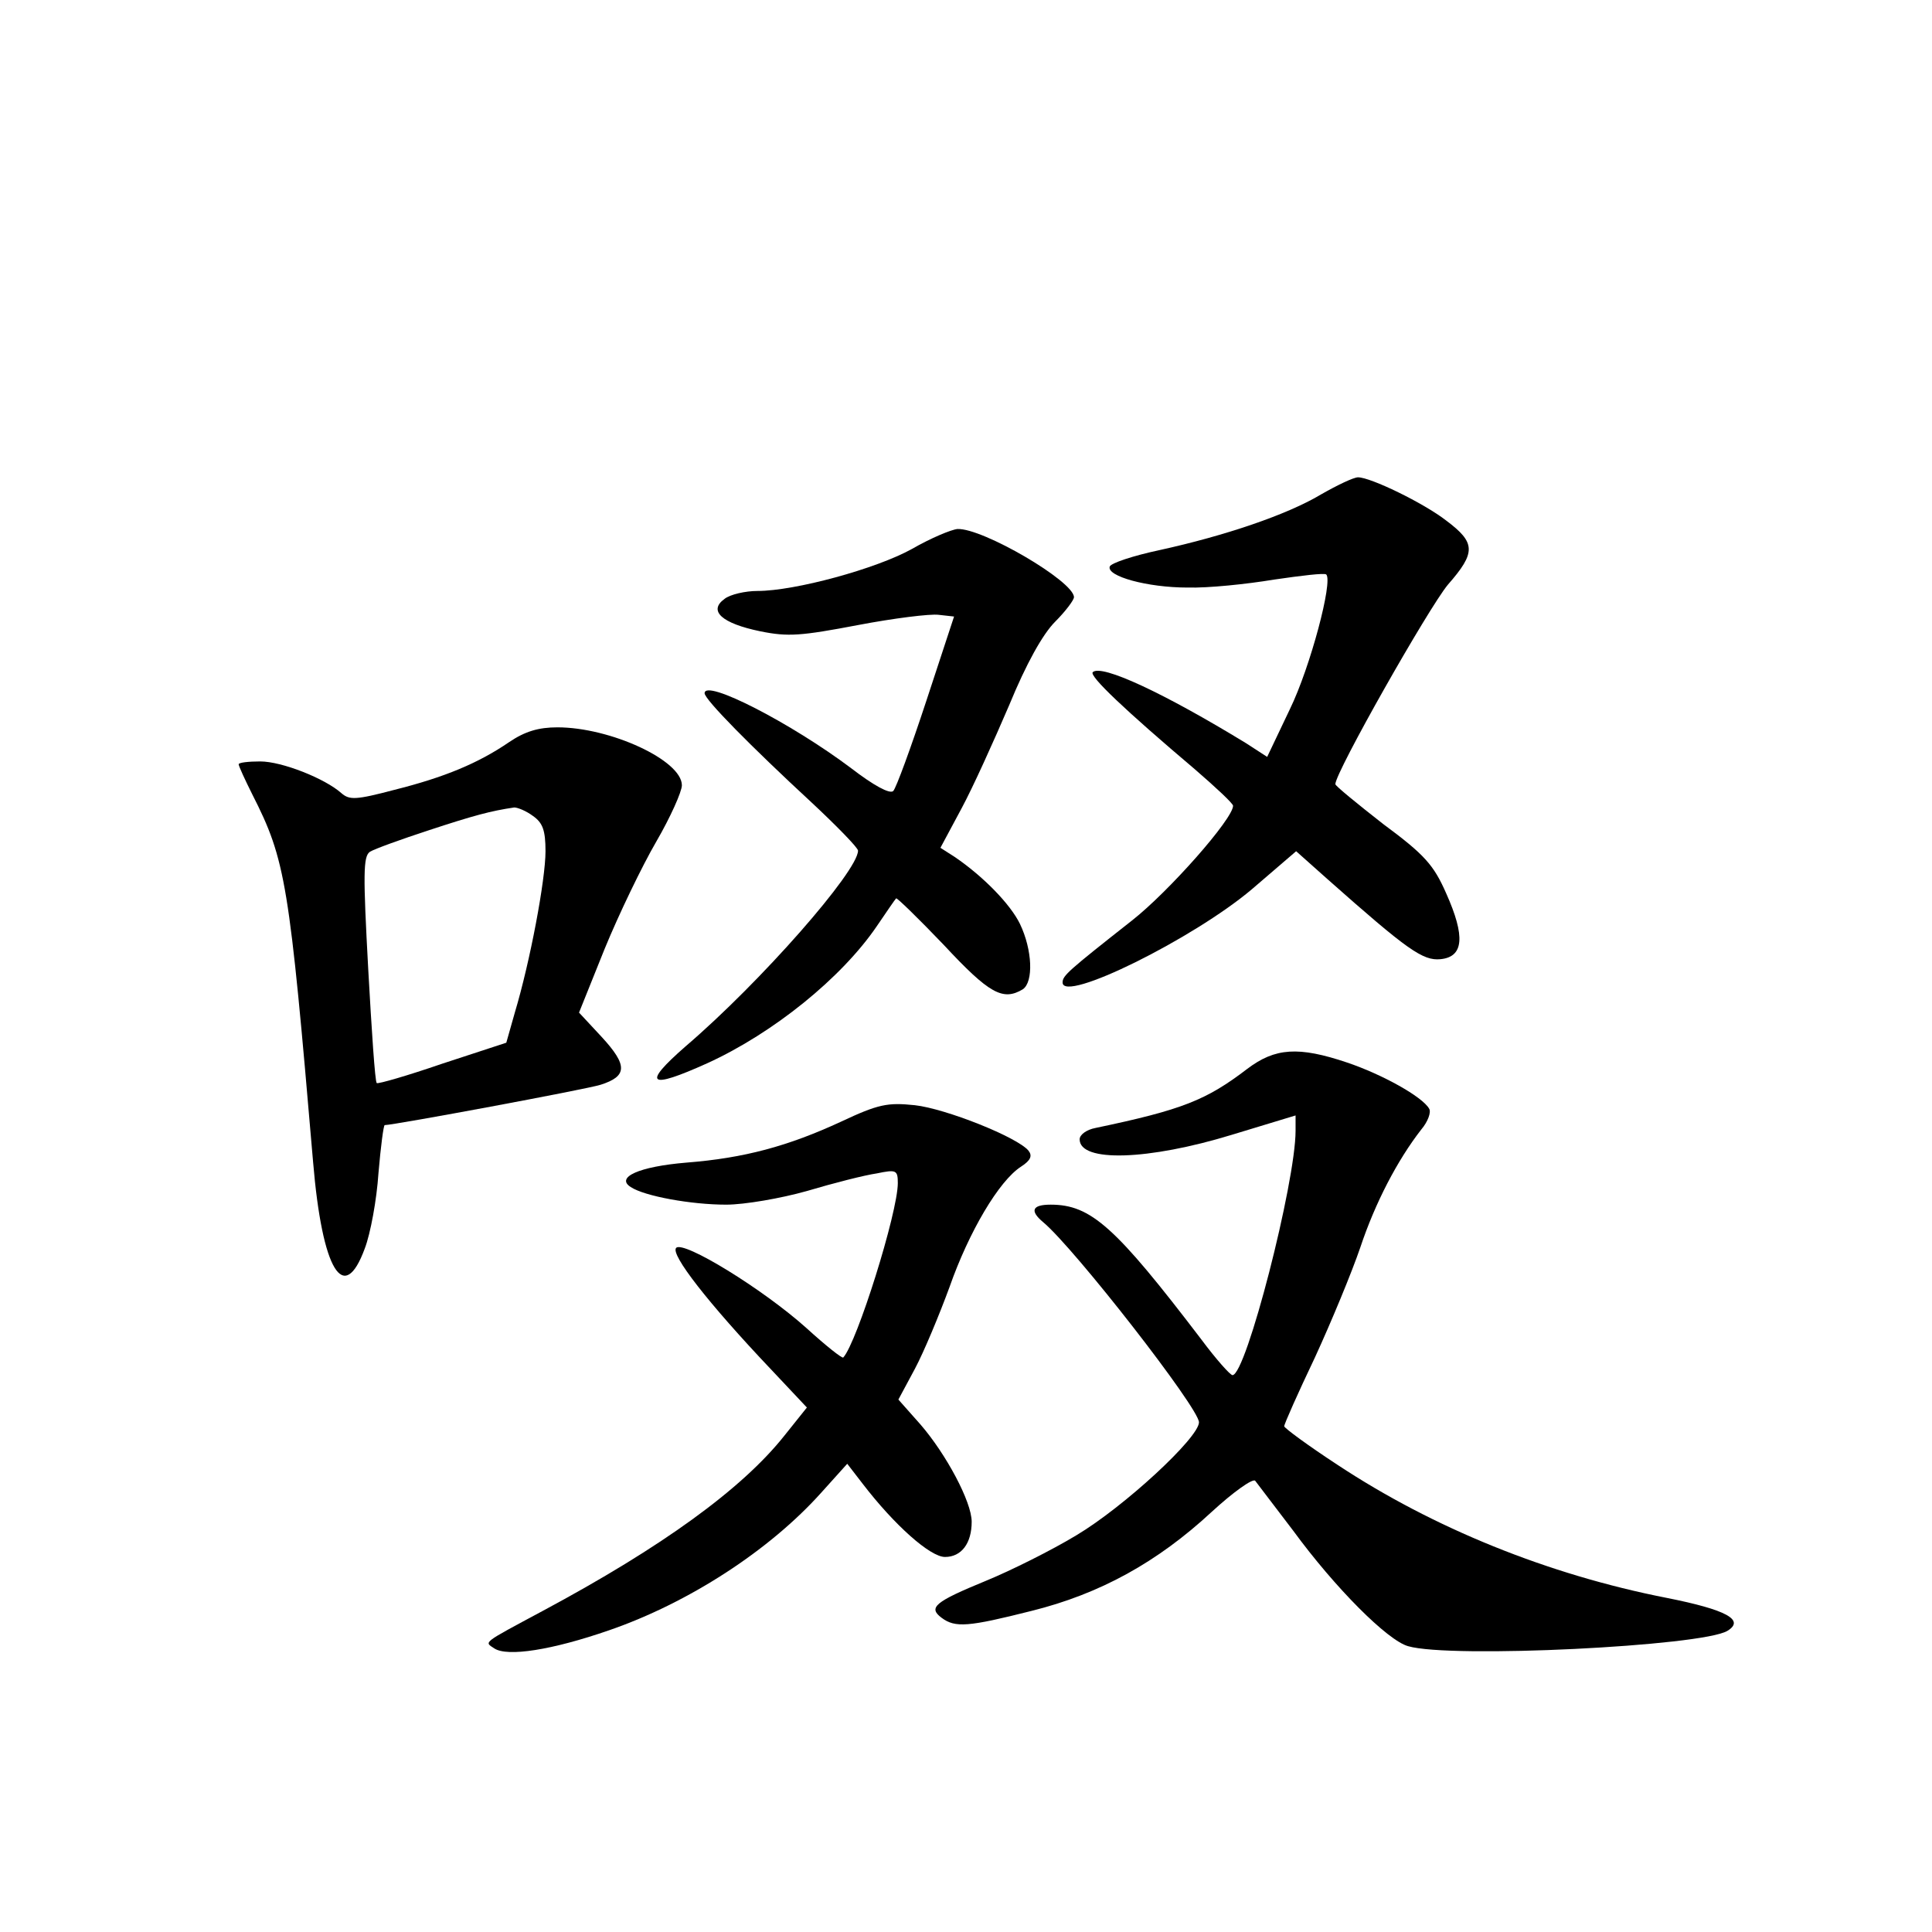 <?xml version="1.0" standalone="no"?>
<!DOCTYPE svg PUBLIC "-//W3C//DTD SVG 20010904//EN"
 "http://www.w3.org/TR/2001/REC-SVG-20010904/DTD/svg10.dtd">
<svg version="1.0" xmlns="http://www.w3.org/2000/svg"
 width="340pt" height="340pt" viewBox="0 0 340 340"
 preserveAspectRatio="xMidYMid meet">
<g transform="translate(0,340) scale(0.1,-0.1)"
fill="#000000" stroke="none">
<path d="M2325 2530 c-60 -36 -170 -73 -284 -98 -47 -10 -86 -23 -88 -29 -6
-17 66 -37 137 -37 36 -1 104 6 152 14 48 7 89 12 92 9 12 -12 -28 -163 -64
-237 l-40 -84 -37 24 c-144 88 -255 140 -270 125 -6 -7 56 -66 180 -171 37
-32 67 -60 67 -64 0 -23 -113 -151 -178 -202 -113 -89 -122 -97 -122 -109 0
-37 230 77 333 164 l78 67 55 -49 c141 -125 168 -144 199 -141 41 4 44 40 10
116 -22 50 -38 68 -111 122 -46 36 -84 67 -84 70 0 21 164 310 198 351 50 57
49 74 -3 113 -40 31 -133 76 -155 76 -8 0 -37 -14 -65 -30z"/>
<path d="M1605 2434 c-63 -35 -206 -74 -272 -74 -21 0 -48 -6 -58 -14 -29 -21
-5 -43 63 -57 49 -10 72 -8 172 11 63 12 127 20 142 18 l27 -3 -49 -149 c-27
-82 -53 -153 -58 -158 -6 -6 -35 10 -74 40 -105 79 -258 158 -258 132 0 -11
82 -94 188 -192 45 -42 82 -80 82 -85 0 -36 -171 -231 -303 -344 -78 -68 -66
-77 38 -30 116 53 236 150 298 241 17 25 32 47 34 49 1 2 39 -35 84 -82 80
-86 104 -99 139 -78 19 13 17 69 -5 115 -17 35 -65 84 -115 118 l-25 16 37 69
c20 37 57 119 84 182 30 73 59 125 81 147 18 18 33 38 33 43 0 28 -161 122
-205 120 -11 -1 -47 -16 -80 -35z"/>
<path d="M896 2094 c-54 -37 -114 -62 -202 -84 -68 -18 -79 -18 -93 -6 -29 26
-105 56 -143 56 -21 0 -38 -2 -38 -5 0 -3 11 -27 24 -53 59 -116 65 -155 107
-647 16 -191 54 -253 91 -152 10 26 21 86 24 132 4 47 9 85 11 85 16 0 355 63
380 71 47 15 48 34 2 84 l-40 43 45 112 c25 61 66 146 91 189 25 43 45 88 45
99 0 44 -126 102 -219 102 -33 0 -57 -7 -85 -26z m42 -130 c17 -12 22 -25 22
-62 0 -50 -27 -194 -54 -284 l-15 -53 -113 -37 c-61 -21 -113 -36 -115 -34 -3
2 -9 93 -15 201 -9 166 -9 198 3 206 8 5 55 22 104 38 79 26 109 34 150 40 6
0 21 -6 33 -15z"/>
<path d="M2195 1519 c-72 -55 -114 -72 -267 -104 -16 -3 -28 -12 -28 -20 0
-41 121 -37 268 8 l112 34 0 -27 c0 -91 -87 -430 -111 -430 -4 0 -29 28 -55
63 -151 198 -194 237 -265 237 -33 0 -37 -11 -13 -31 55 -46 274 -327 274
-352 0 -27 -132 -149 -216 -199 -43 -26 -115 -62 -159 -80 -90 -37 -102 -47
-78 -65 24 -18 47 -16 158 12 121 30 222 86 317 174 38 35 73 60 77 55 4 -5
34 -45 67 -88 74 -101 166 -193 202 -203 75 -22 518 0 562 27 31 19 -1 37
-107 58 -209 41 -411 123 -579 234 -52 34 -94 65 -94 68 0 4 24 58 54 121 29
63 65 150 80 194 26 78 65 153 107 207 12 14 18 31 14 37 -12 21 -82 60 -144
81 -86 29 -127 26 -176 -11z"/>
<path d="M1480 1426 c-93 -43 -170 -64 -272 -72 -84 -7 -125 -26 -98 -43 24
-16 106 -31 168 -31 32 0 96 11 142 24 47 14 102 28 123 31 34 7 37 6 37 -17
0 -52 -72 -281 -96 -307 -2 -2 -31 21 -65 52 -77 69 -216 154 -229 141 -11
-11 57 -98 166 -213 l64 -68 -40 -50 c-74 -93 -214 -195 -425 -308 -108 -58
-103 -54 -85 -66 23 -15 101 -3 202 32 139 48 282 140 374 243 l45 50 27 -35
c56 -73 119 -129 145 -129 29 0 47 24 47 62 0 35 -45 119 -90 171 l-39 44 29
54 c16 30 43 95 61 144 34 97 87 187 126 212 17 11 20 19 13 28 -20 24 -146
74 -200 80 -48 5 -64 2 -130 -29z"/>
</g>
</svg>
